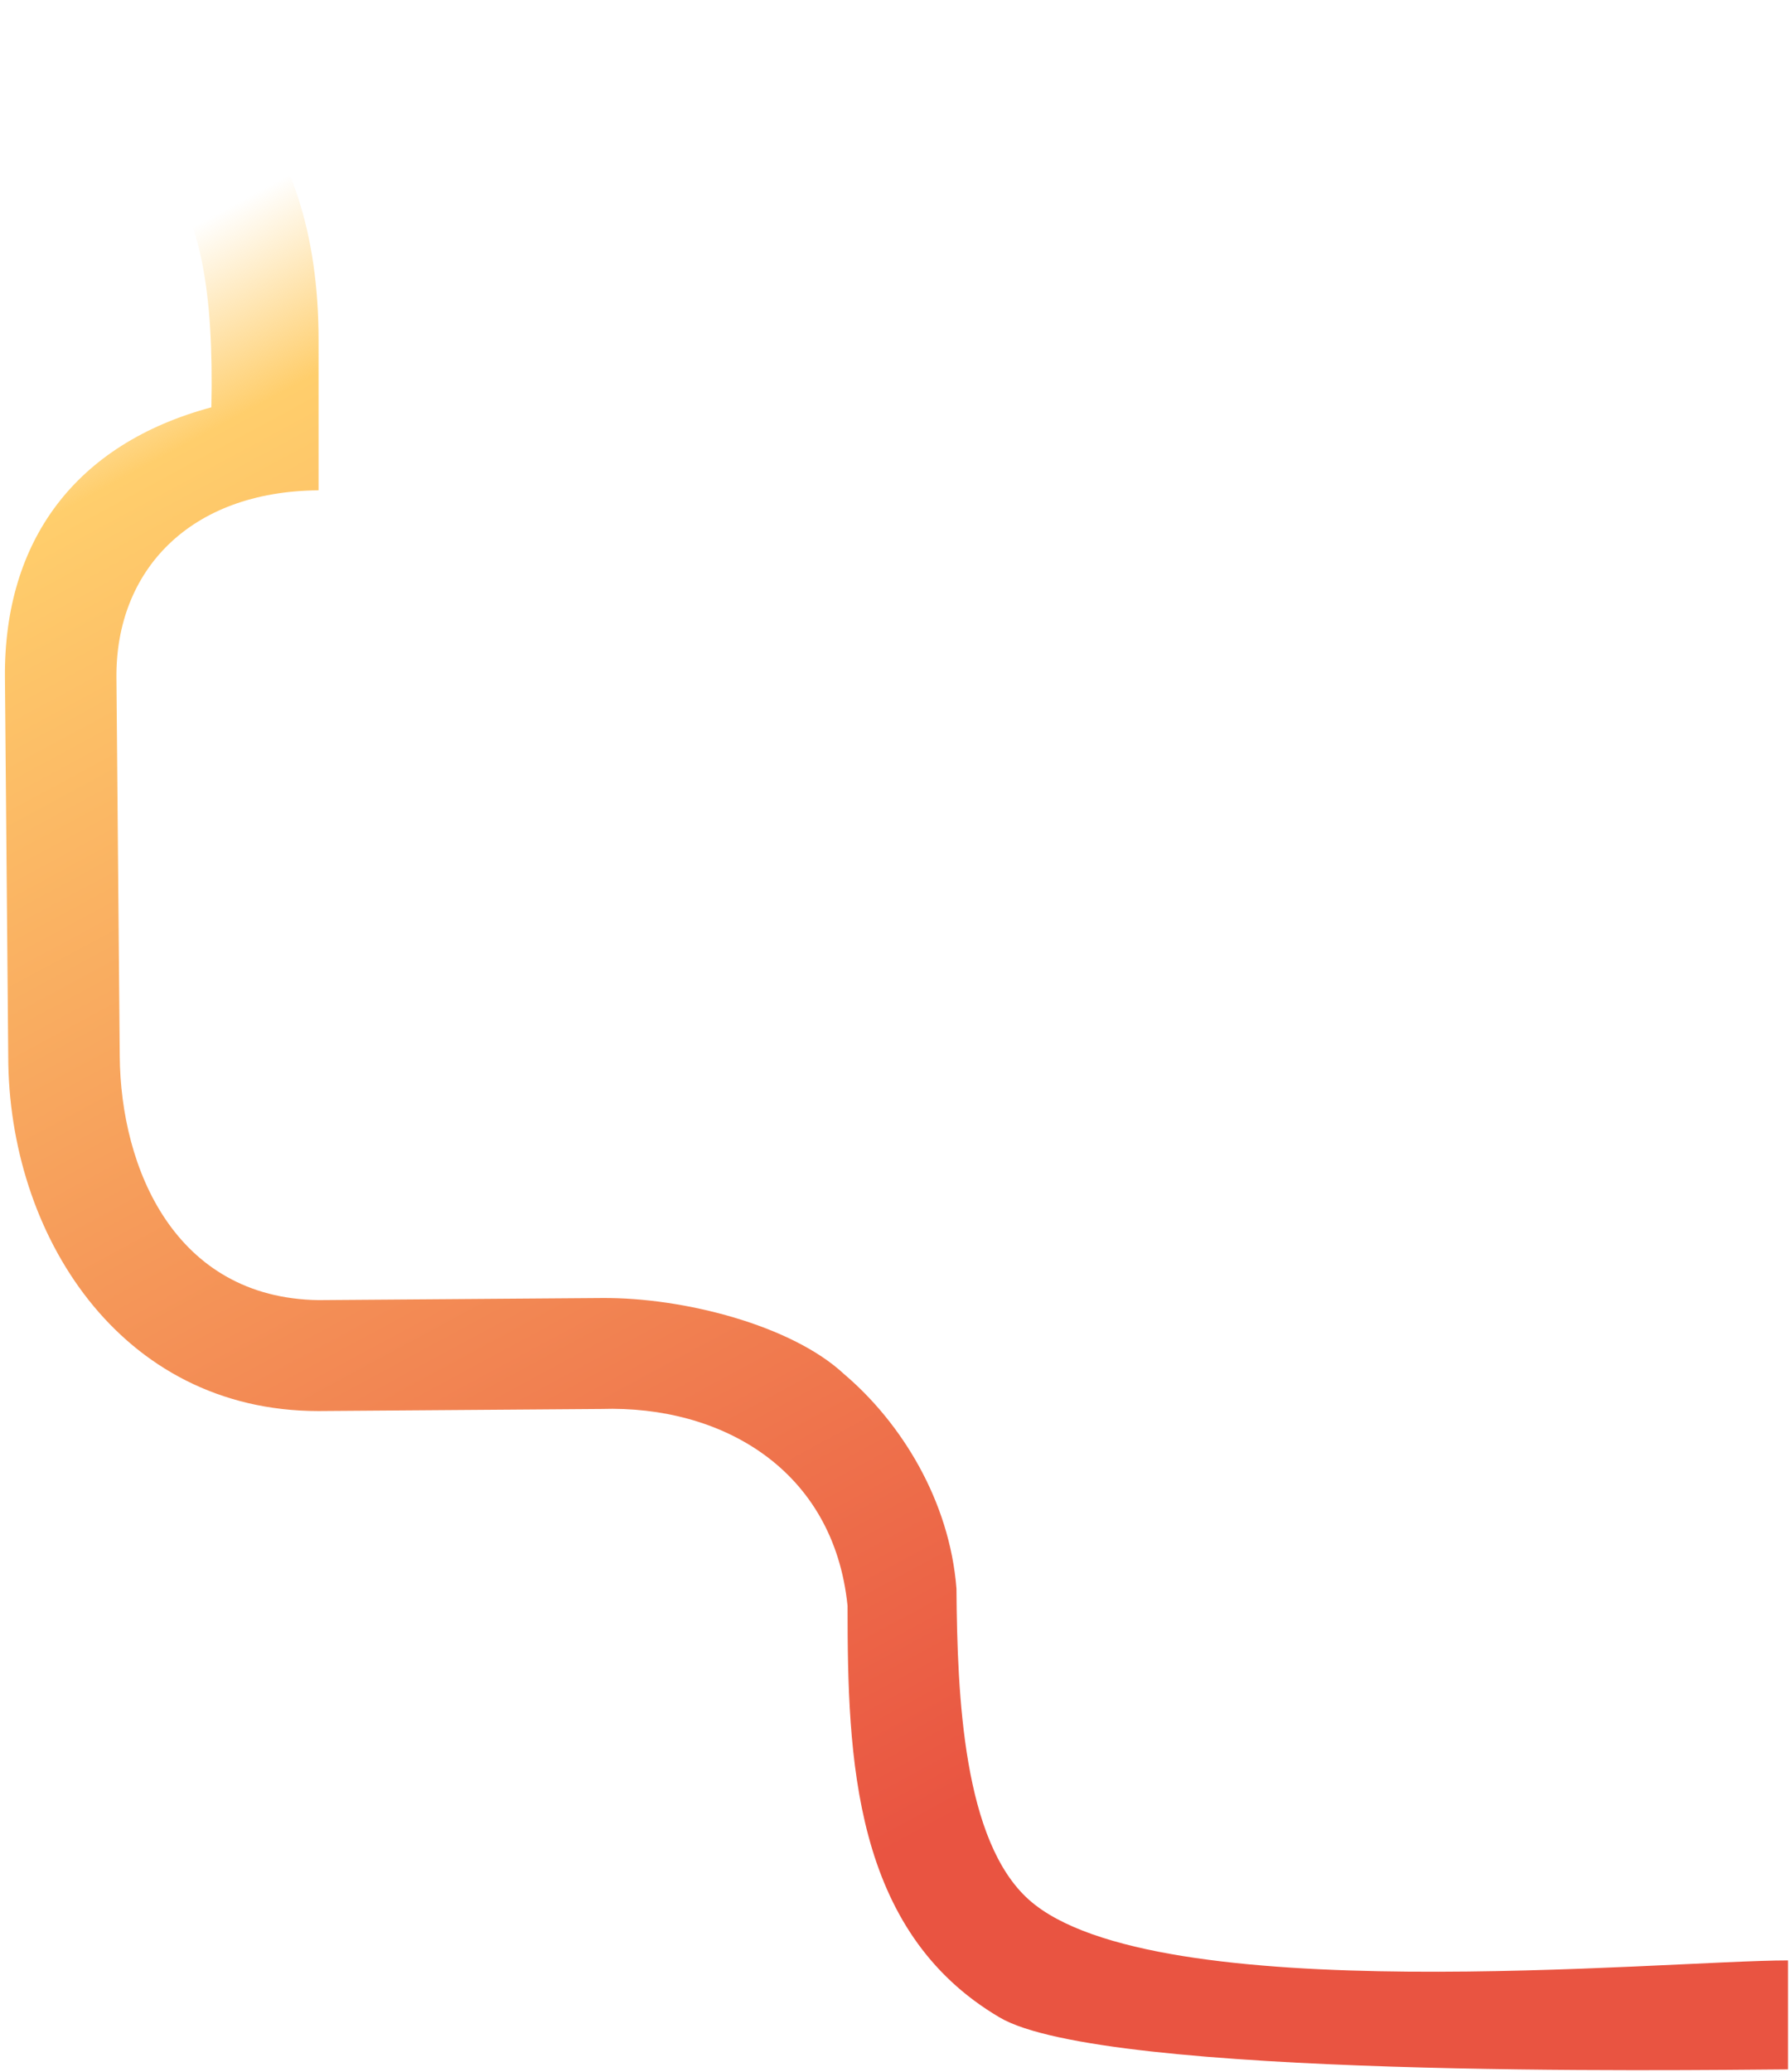 <svg width="518" height="599" viewBox="0 0 518 599" fill="none" xmlns="http://www.w3.org/2000/svg">
<path d="M0.164 0.755L0.357 34.755C44.8 34.429 62.632 50.255 61.132 117.755C21.87 128.312 1.139 156.273 1.428 195.741L2.38 305.255C2.38 356.755 34.632 407.934 92.102 407.934L173.995 407.334C208.632 406.255 241.132 424.755 245.132 464.255C245.132 508.255 246.632 558.255 289.132 583.255C319.132 600.902 485.311 598.488 517.132 598.255L517.132 566.755C481.132 566.755 333.632 581.255 297.632 549.255C278.647 532.38 276.862 490.627 276.632 459.255C274.632 433.755 260.632 411.255 244.132 397.255C229.143 383.247 197.887 375.081 174.17 375.255L92.102 375.864C50.632 375.255 34.87 337.844 34.632 305.255L33.675 195.818C33.451 165.125 54.707 142.029 92.132 141.755L92.132 98.255C92.132 37.255 60.481 0.313 0.164 0.755Z" fill="url(#paint0_linear_139_751)"/>
<defs>
<linearGradient id="paint0_linear_139_751" x1="361.702" y1="543.223" x2="77.156" y2="15.811" gradientUnits="userSpaceOnUse">
<stop offset="0.094" stop-color="#E95441"/>
<stop offset="0.853" stop-color="#FFCE6C"/>
<stop offset="0.944" stop-color="#FFCE6C" stop-opacity="0"/>
</linearGradient>
</defs>
</svg>
